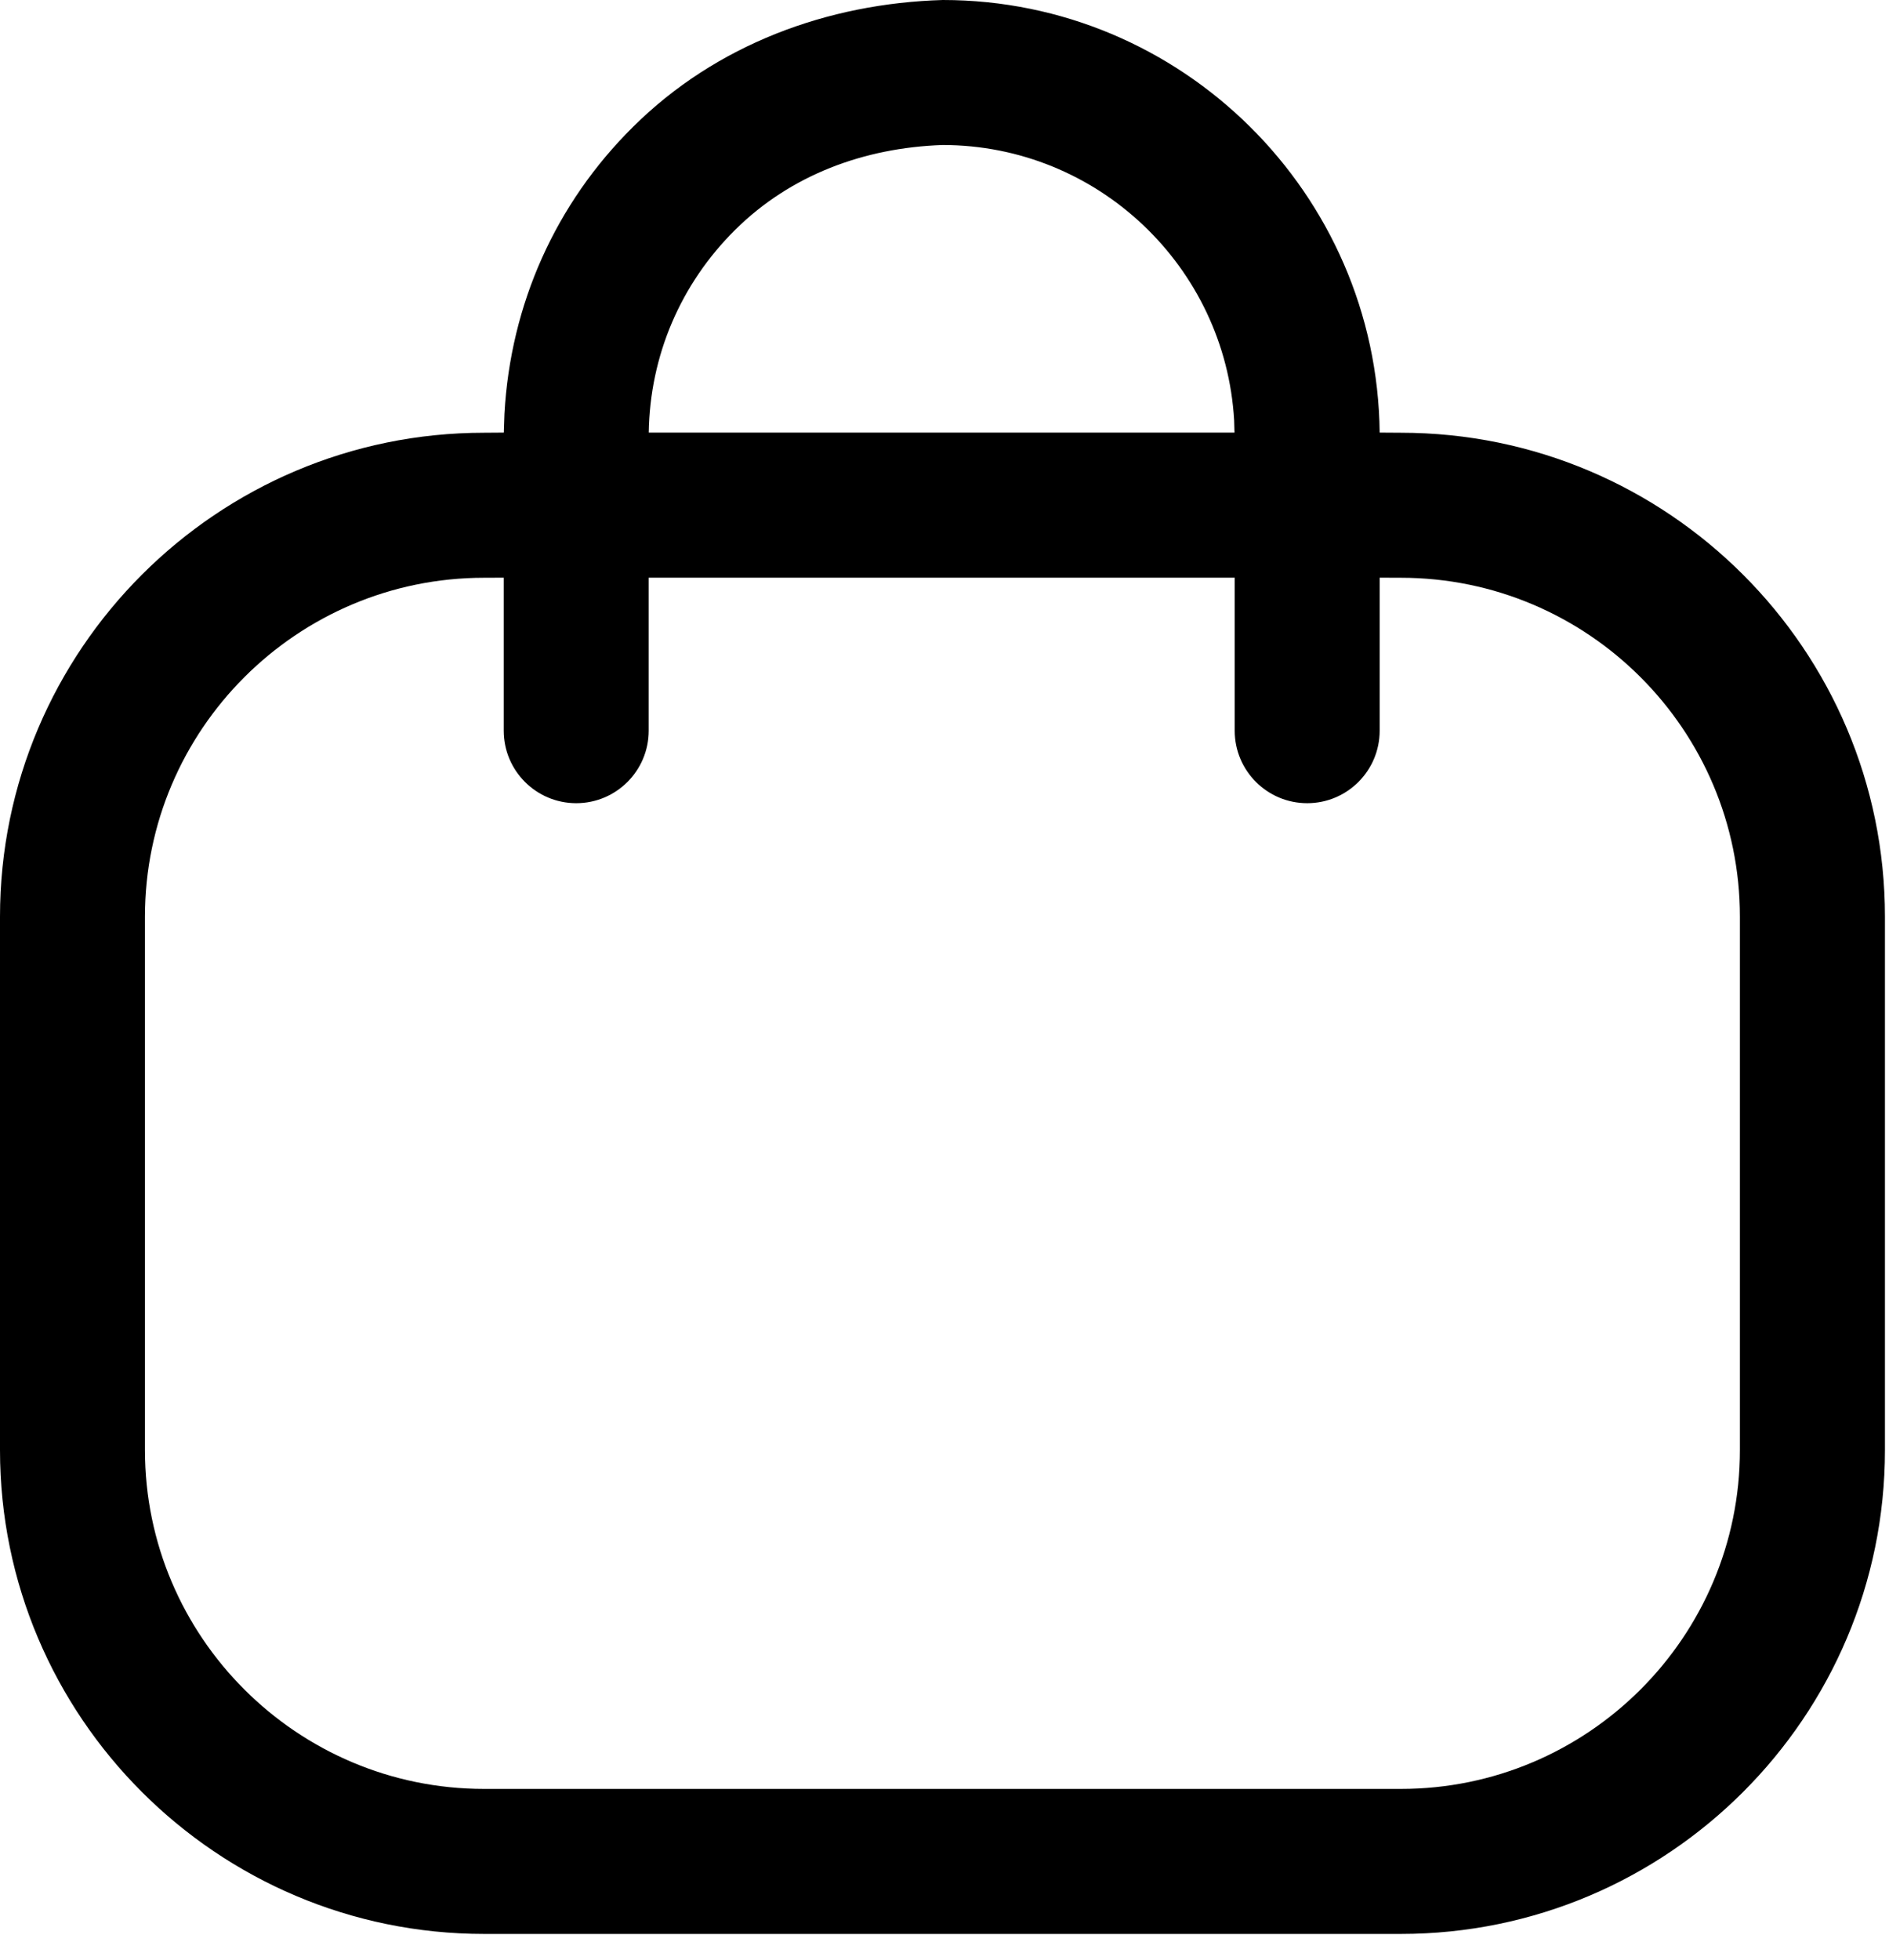 <svg width="27" height="28" viewBox="0 0 27 28" fill="none" xmlns="http://www.w3.org/2000/svg">
<path fill-rule="evenodd" clip-rule="evenodd" d="M13.476 0C16.895 0 19.683 2.767 19.72 6.181L20.023 6.183C23.839 6.183 26.942 9.284 26.942 13.098V20.719C26.942 24.531 23.839 27.632 20.023 27.632H6.919C3.105 27.632 0 24.531 0 20.719V13.098C0 9.284 3.105 6.183 6.919 6.183L7.201 6.181L7.21 5.913C7.297 4.345 7.942 2.907 9.05 1.811C10.235 0.636 11.827 0.048 13.476 0ZM20.023 8.255L19.72 8.254L19.72 10.44C19.72 11.012 19.256 11.476 18.684 11.476C18.112 11.476 17.648 11.012 17.648 10.44L17.648 8.254H9.272L9.272 10.44C9.272 11.012 8.808 11.476 8.236 11.476C7.664 11.476 7.2 11.012 7.2 10.44L7.2 8.254L6.919 8.255C4.247 8.255 2.072 10.427 2.072 13.098V20.719C2.072 23.388 4.247 25.56 6.919 25.56H20.023C22.695 25.56 24.869 23.388 24.869 20.719V13.098C24.869 10.427 22.695 8.255 20.023 8.255ZM13.472 2.072C12.352 2.111 11.302 2.498 10.509 3.283C9.727 4.057 9.289 5.084 9.273 6.181L17.645 6.181L17.64 6.005C17.513 3.816 15.693 2.072 13.472 2.072Z" fill="black"/>
</svg>
